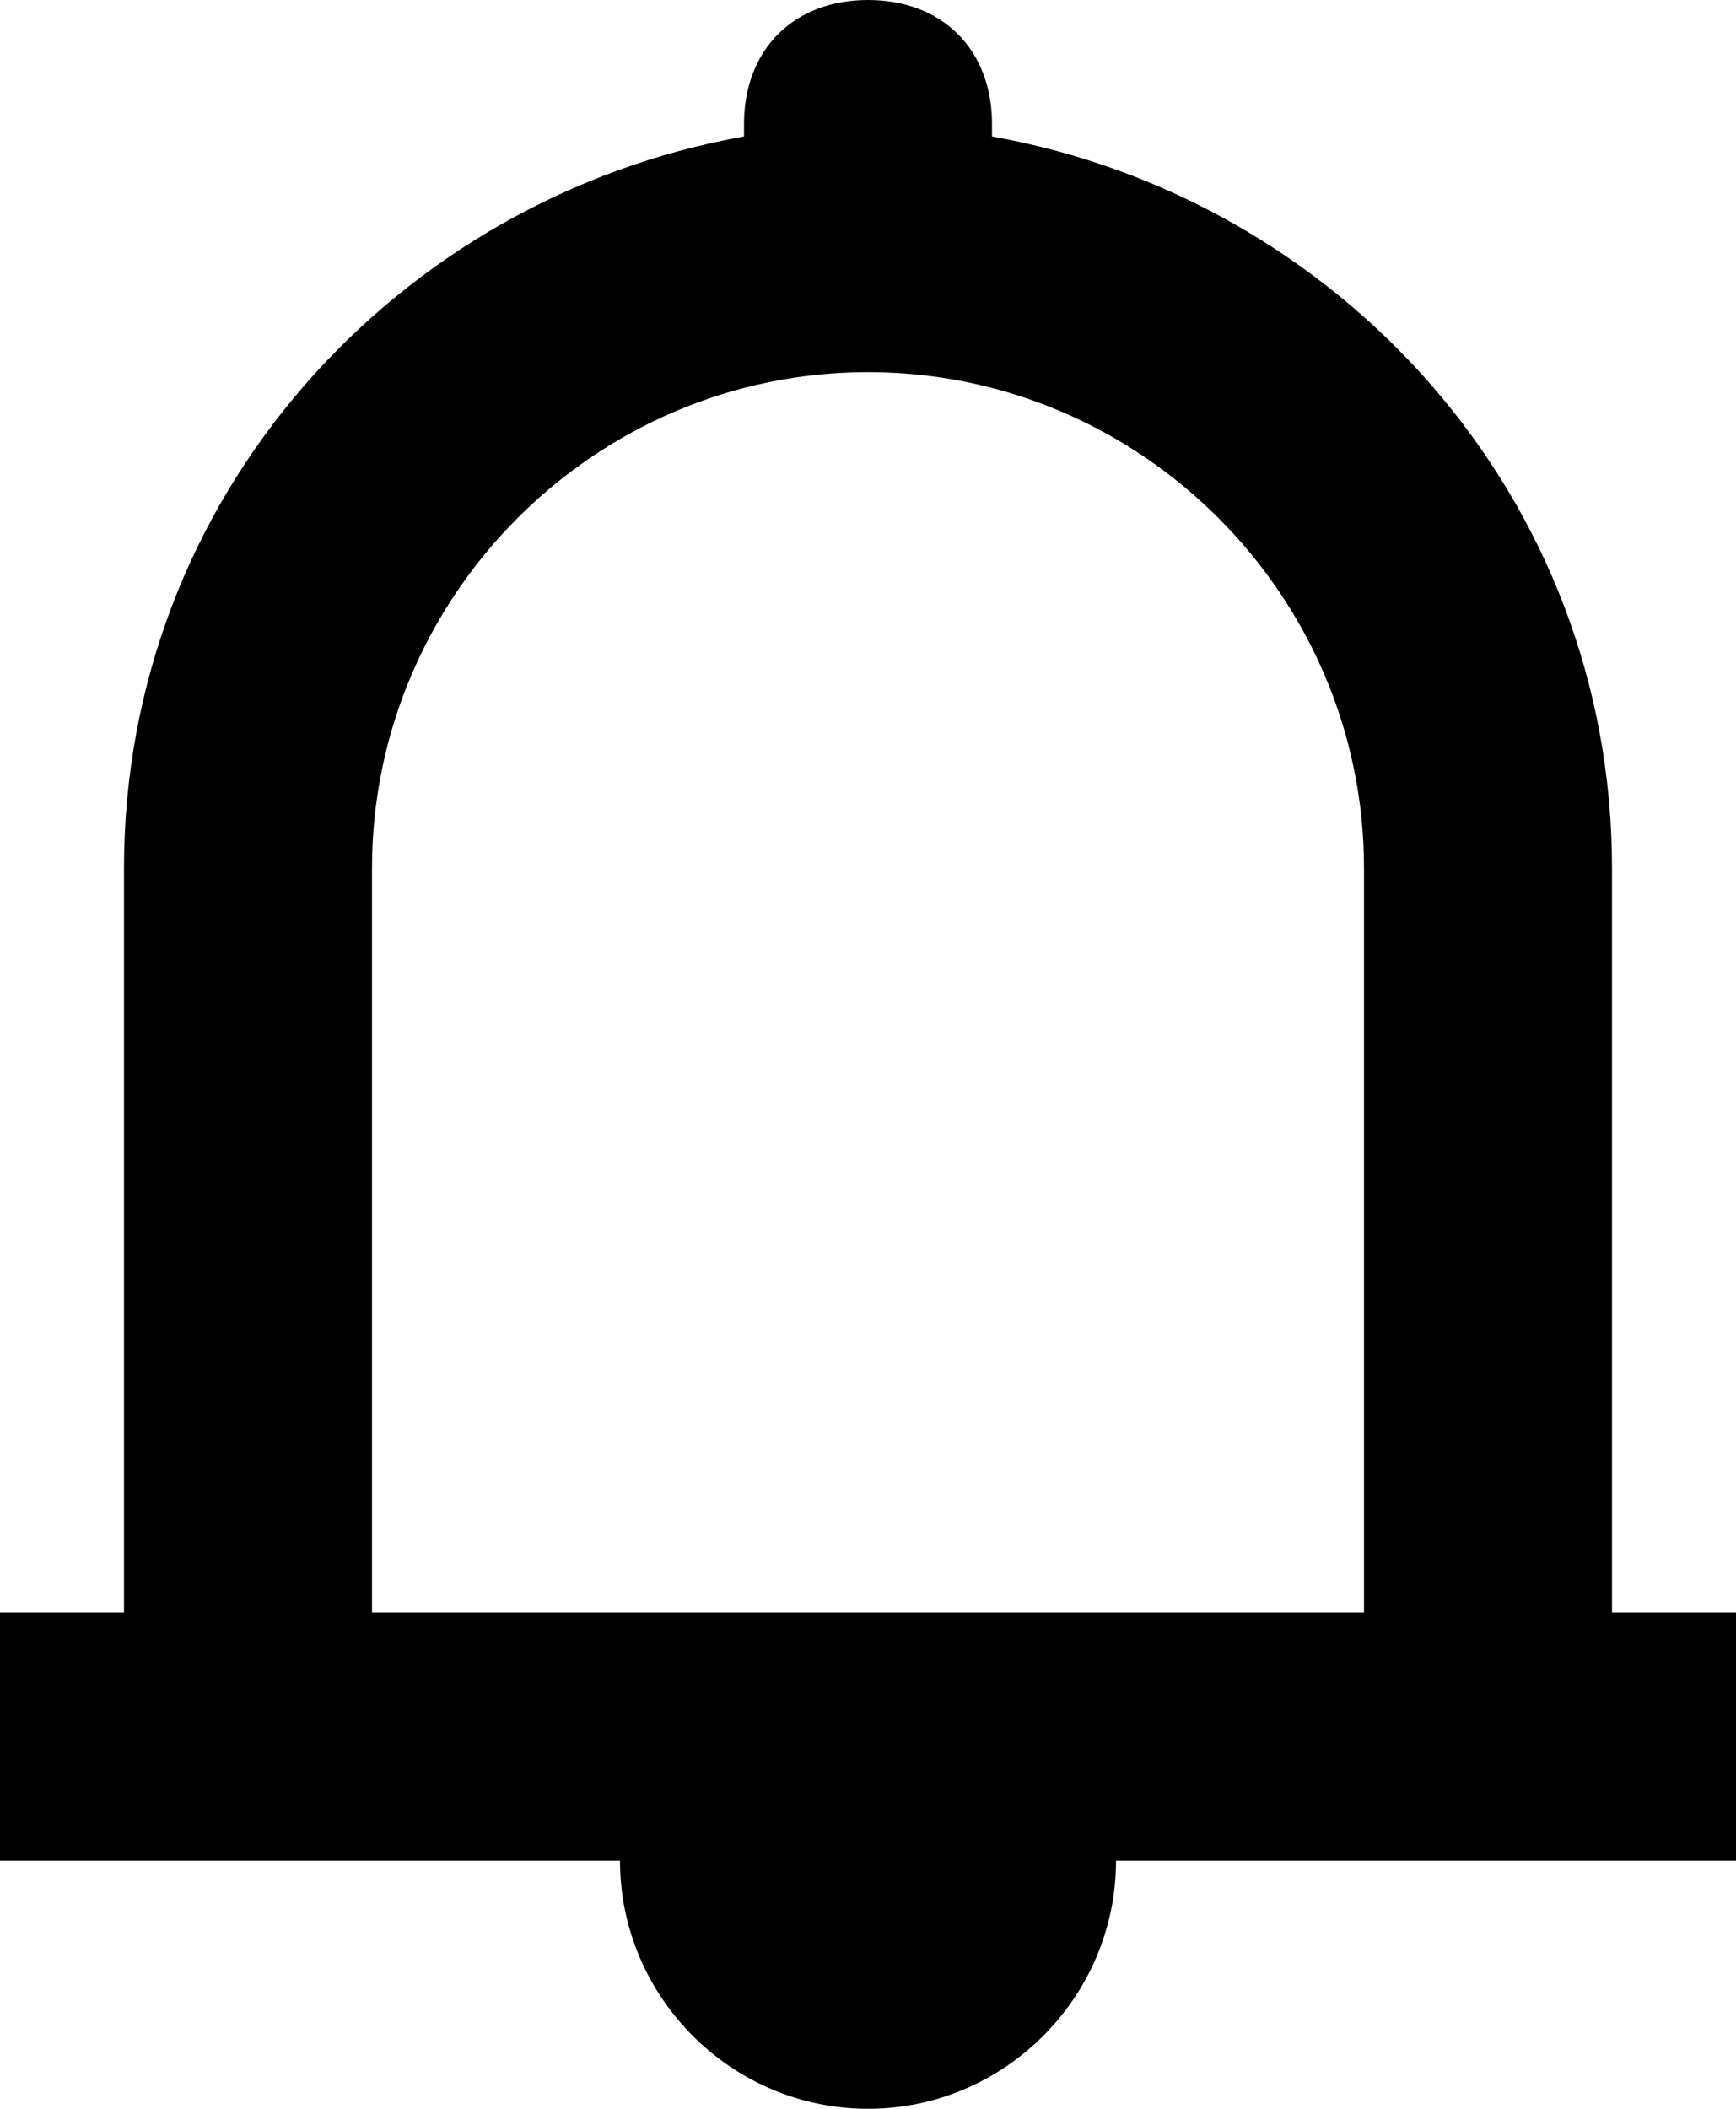 <?xml version="1.0" encoding="utf-8"?>
<!-- Generator: Adobe Illustrator 19.1.1, SVG Export Plug-In . SVG Version: 6.00 Build 0)  -->
<svg version="1.1" id="IOS_copy" xmlns="http://www.w3.org/2000/svg" xmlns:xlink="http://www.w3.org/1999/xlink" x="0px" y="0px"
	 viewBox="0 0 14 17" enable-background="new 0 0 14 17" xml:space="preserve">
<path d="M13,13V7c0-3-2.2-5.4-5-5.9C8,1.1,8,1,8,1c0-0.6-0.4-1-1-1S6,0.4,6,1c0,0,0,0.1,0,0.1C3.2,1.6,1,4,1,7v6H0v2h1h4
	c0,1.1,0.9,2,2,2s2-0.9,2-2h4h1v-2H13z M3,13V7c0-2.2,1.8-4,4-4s4,1.8,4,4v6H3z"/>
</svg>
